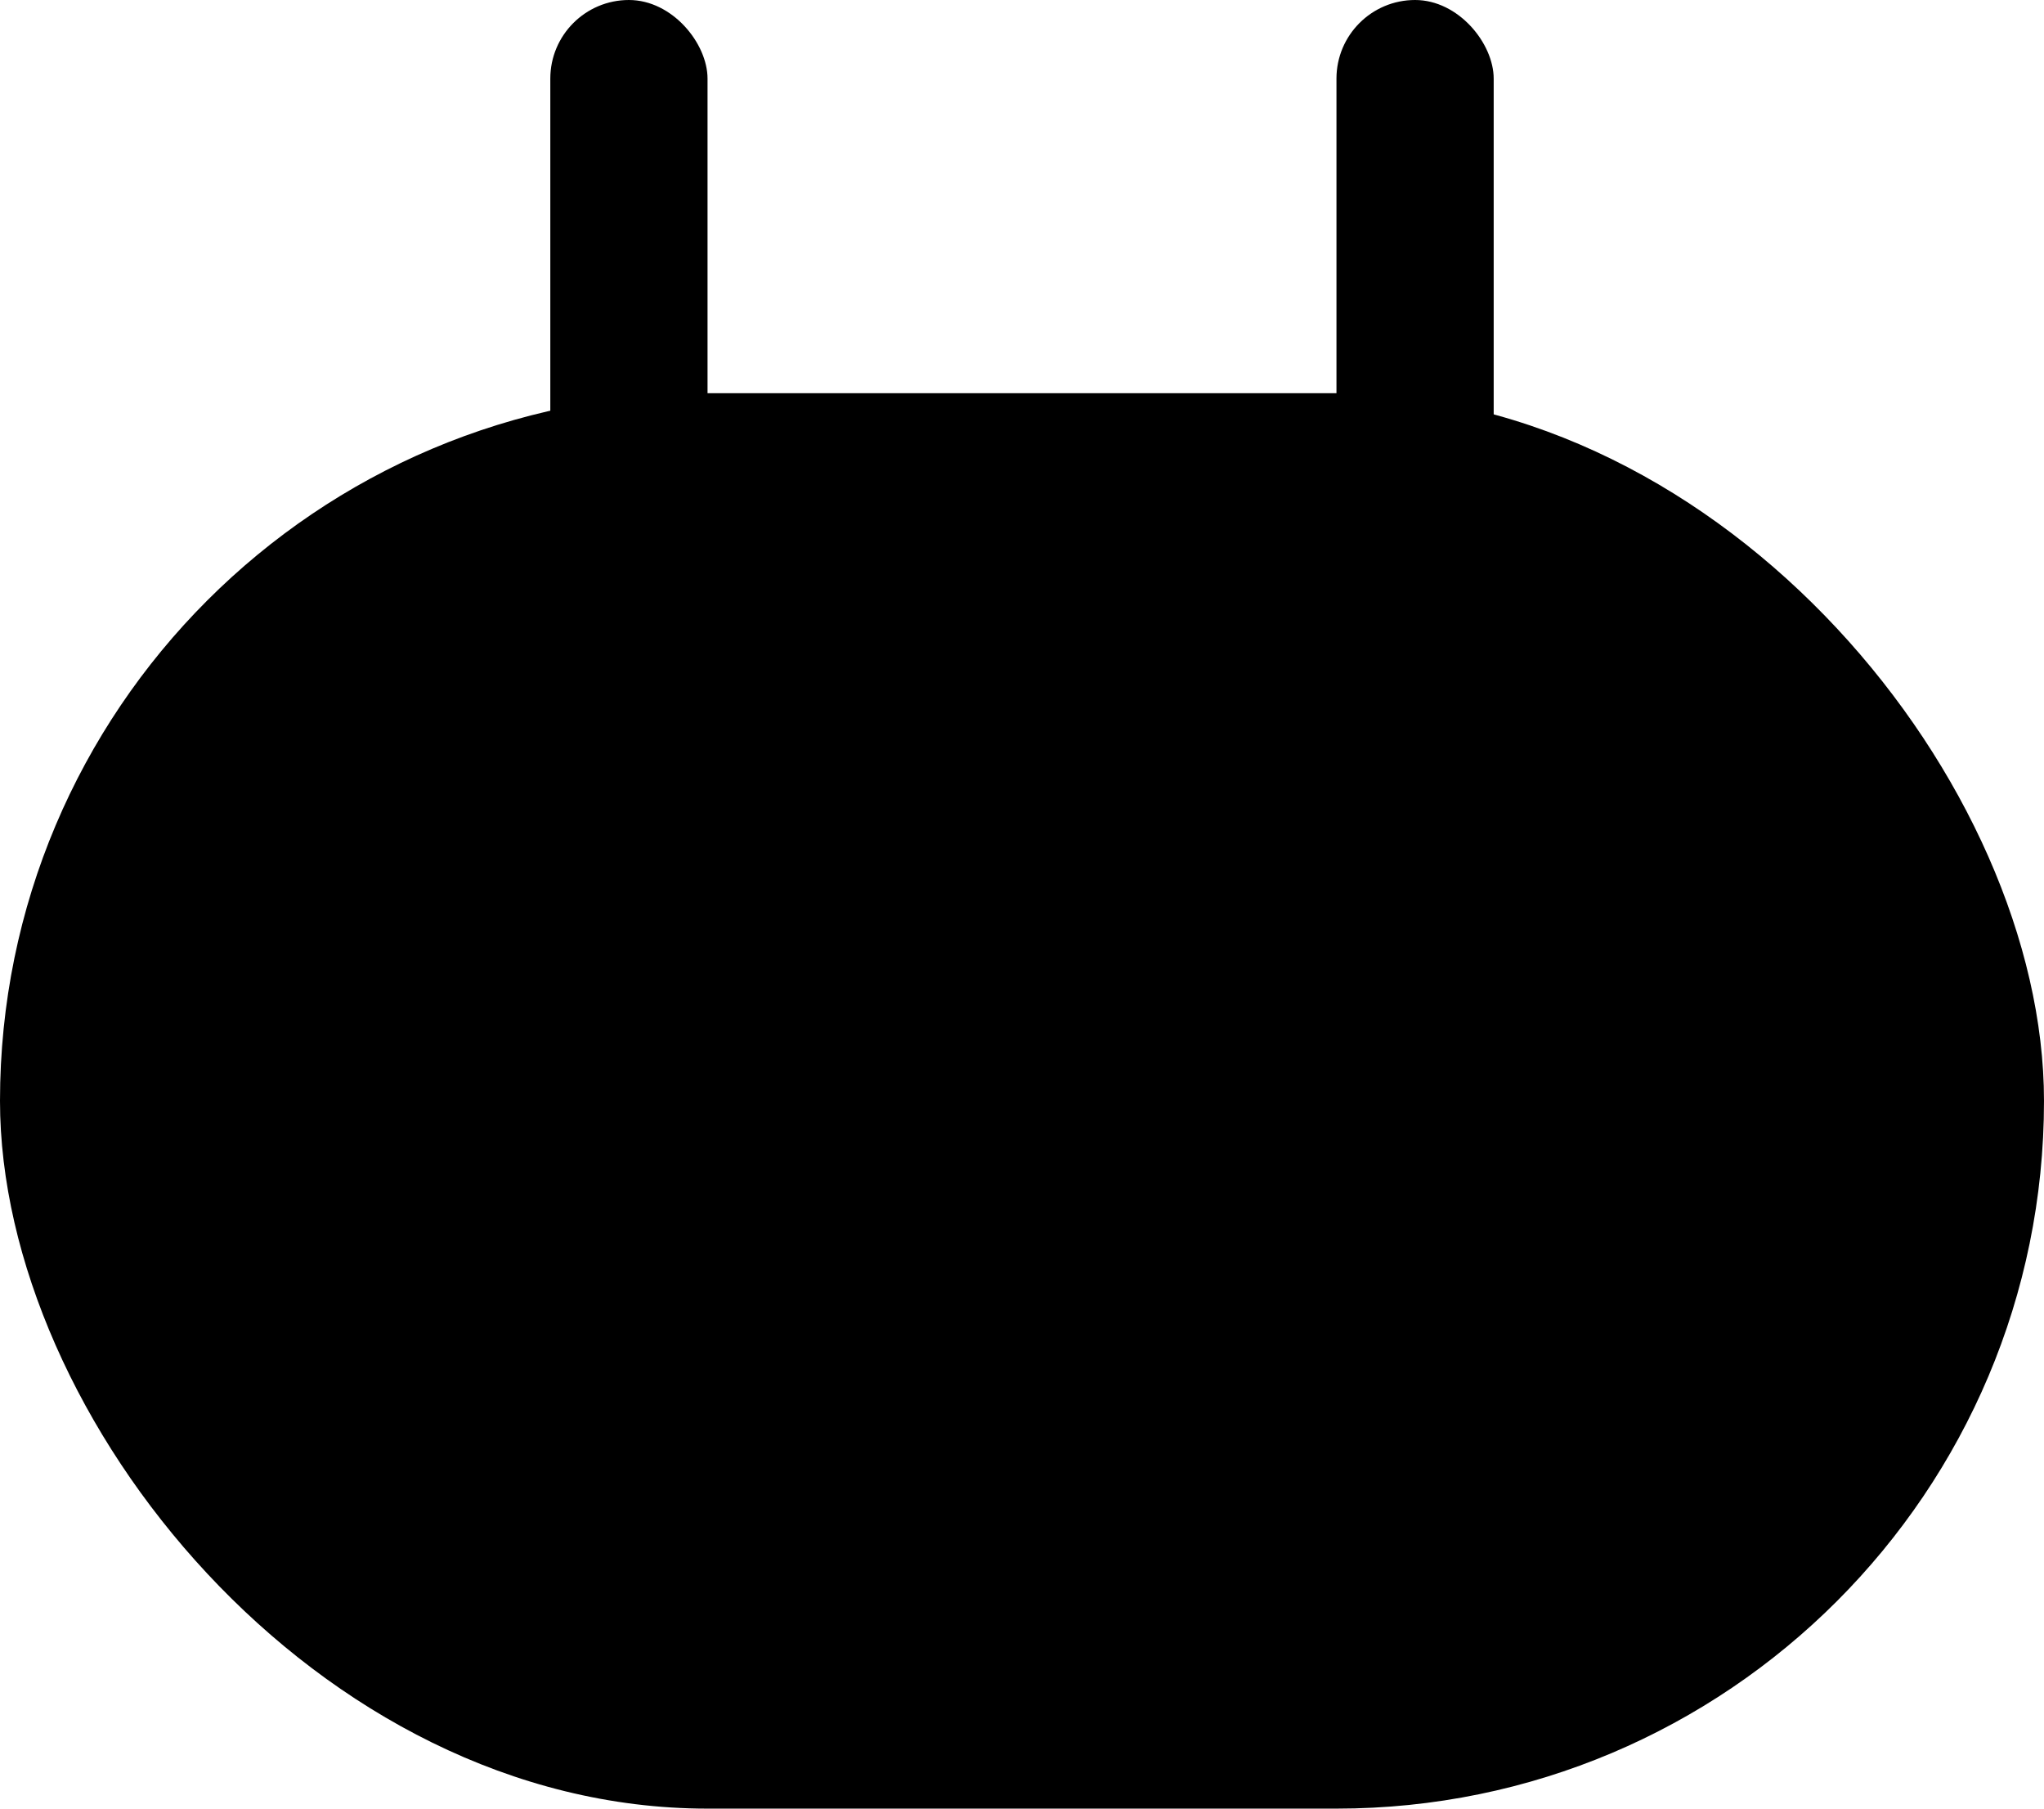 <svg width="26" height="23" viewBox="0 0 26 23" fill="none" xmlns="http://www.w3.org/2000/svg">
<rect y="5" width="26" height="18" rx="9" fill="currentColor"/>
<rect x="7" width="2" height="7" rx="1" fill="currentColor"/>
<rect x="17" y="17" width="2" height="8" rx="1" transform="rotate(90 17 17)" fill="transparent"/>
<rect x="7" y="11" width="3" height="3" rx="1.5" fill="transparent"/>
<rect x="16" y="11" width="3" height="3" rx="1.5" fill="transparent"/>
<rect x="17" width="2" height="7" rx="1" fill="currentColor"/>
</svg>
